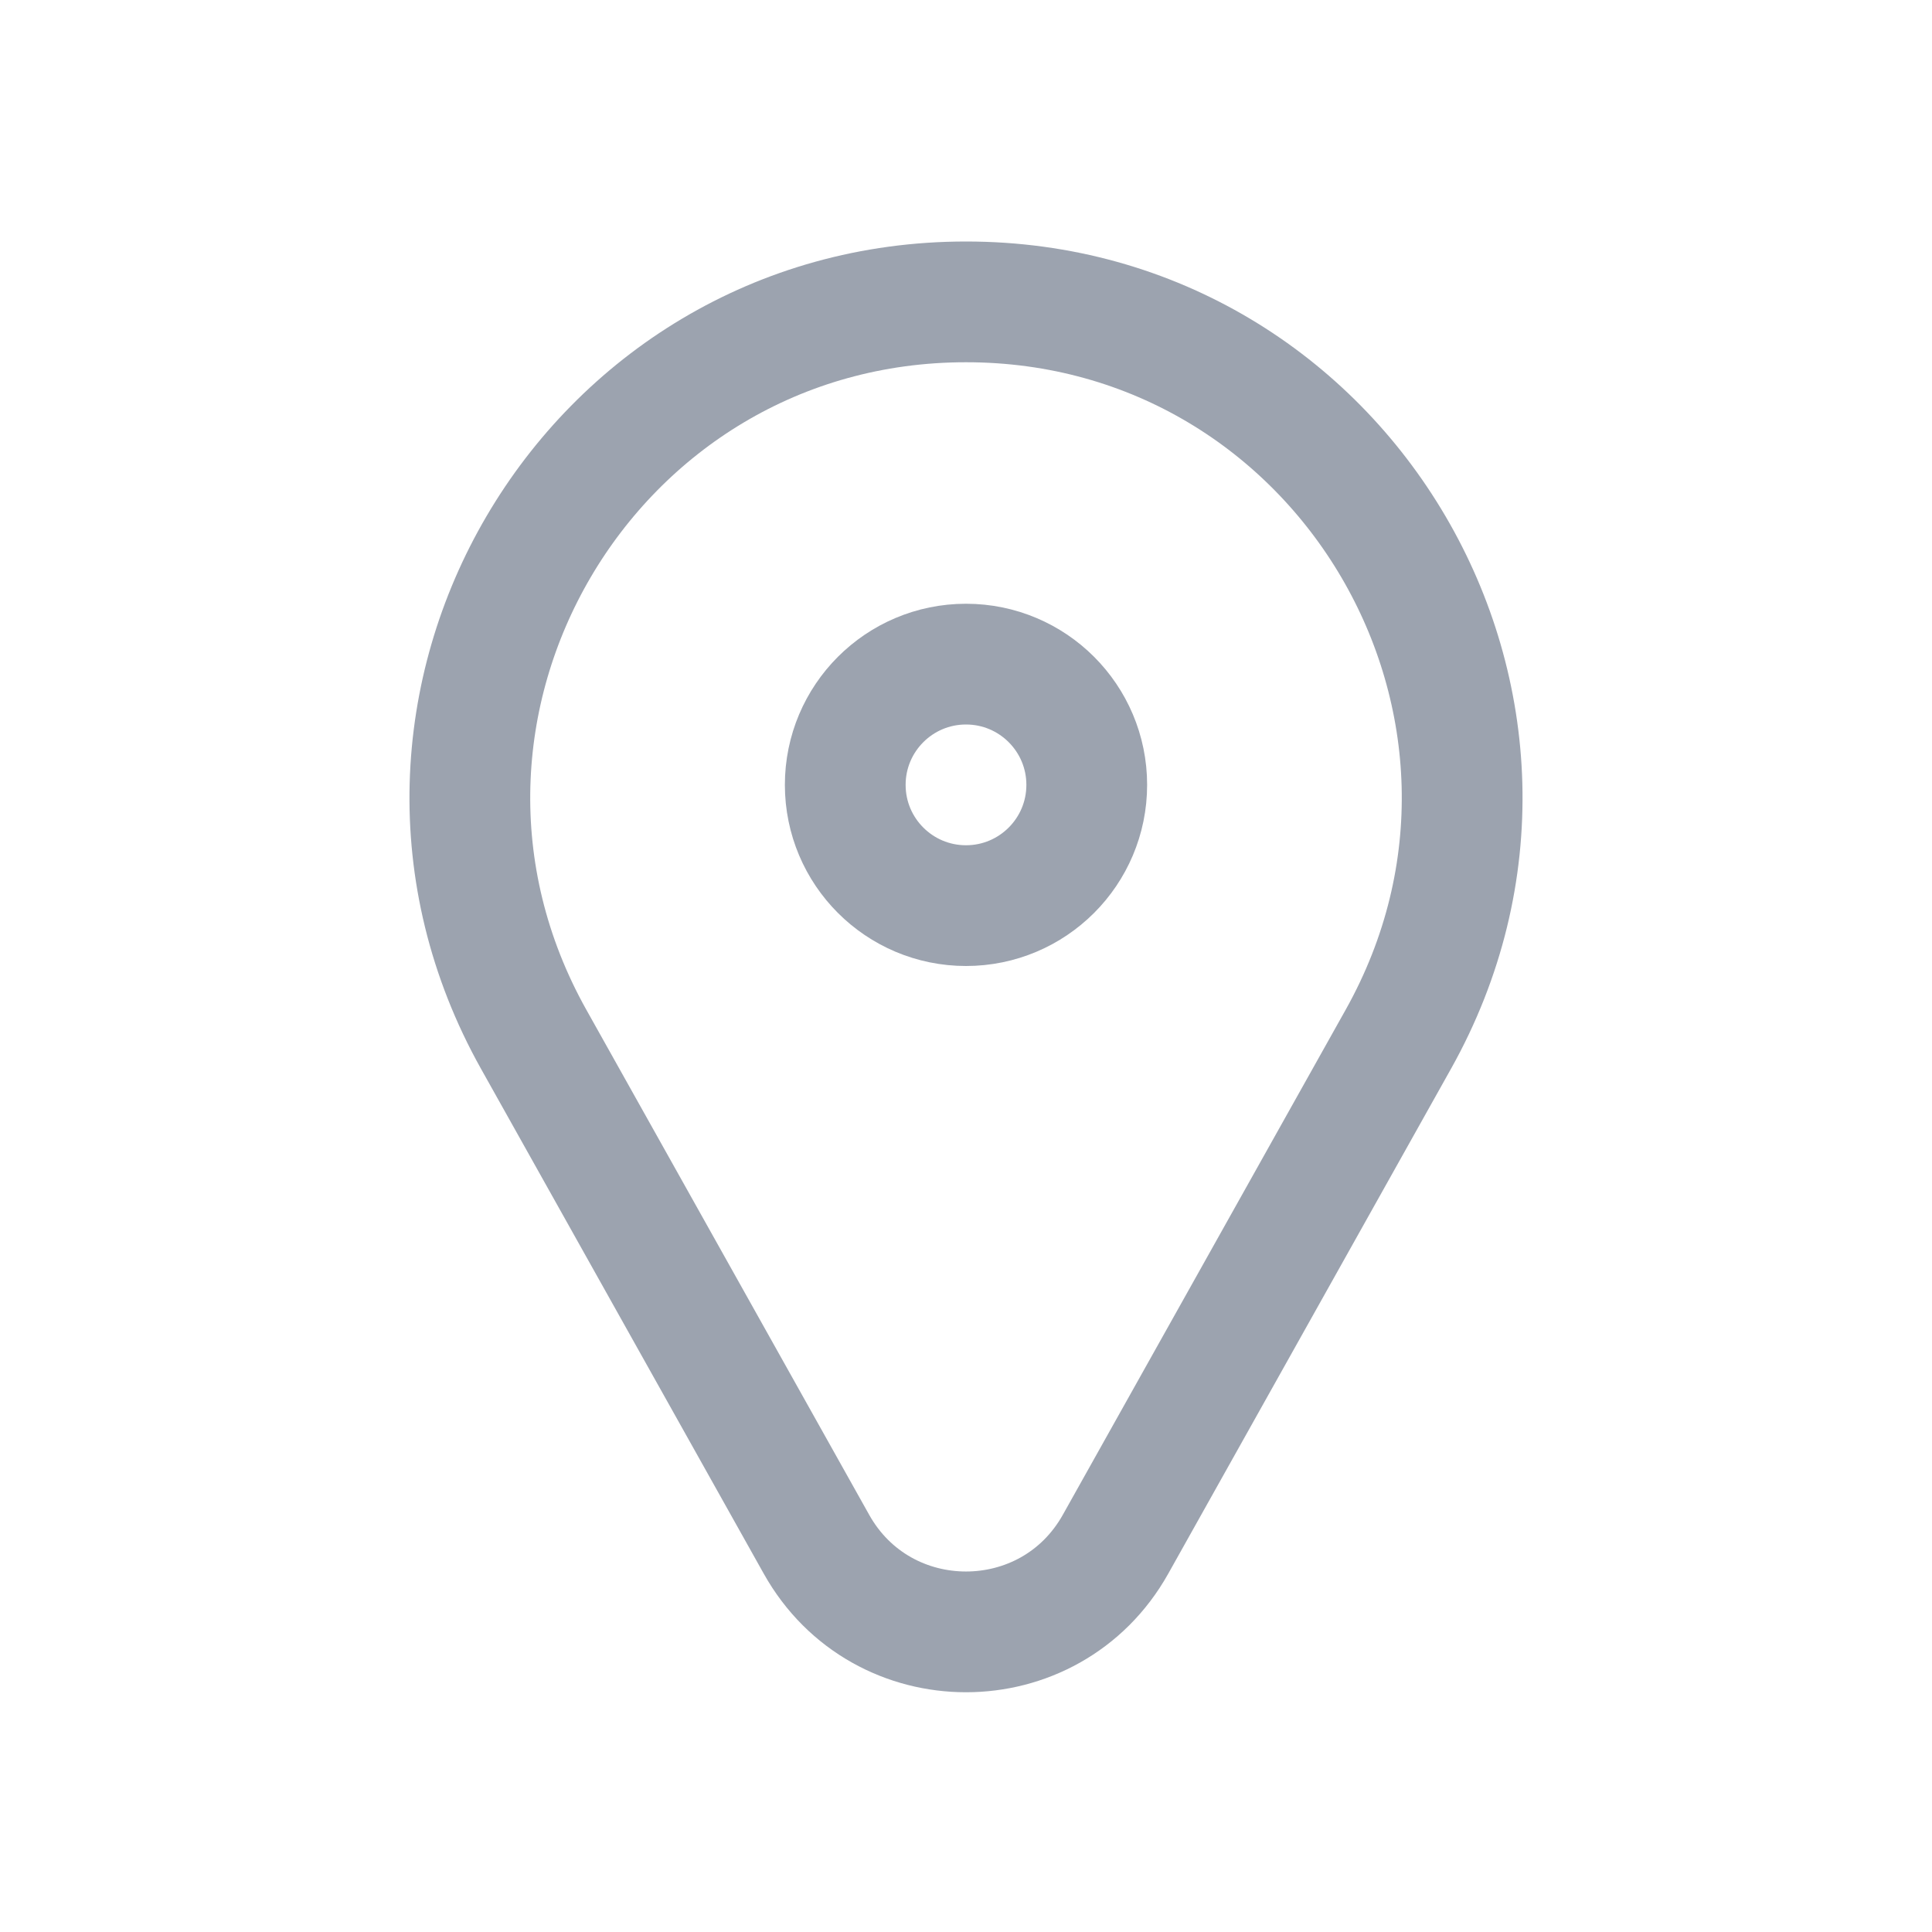 <svg width="32" height="32" viewBox="0 0 32 32" fill="none" xmlns="http://www.w3.org/2000/svg">
<path d="M18.477 25.577L23.16 17.215C26.223 11.745 22.269 5 16 5C9.731 5 5.777 11.745 8.84 17.215L13.523 25.577C14.607 27.513 17.393 27.513 18.477 25.577Z" stroke="#9CA3AF" stroke-width="2" stroke-linecap="round" stroke-linejoin="round"/>
<circle cx="16" cy="13" r="2" stroke="#9CA3AF" stroke-width="2" stroke-linecap="round" stroke-linejoin="round"/>
</svg>
